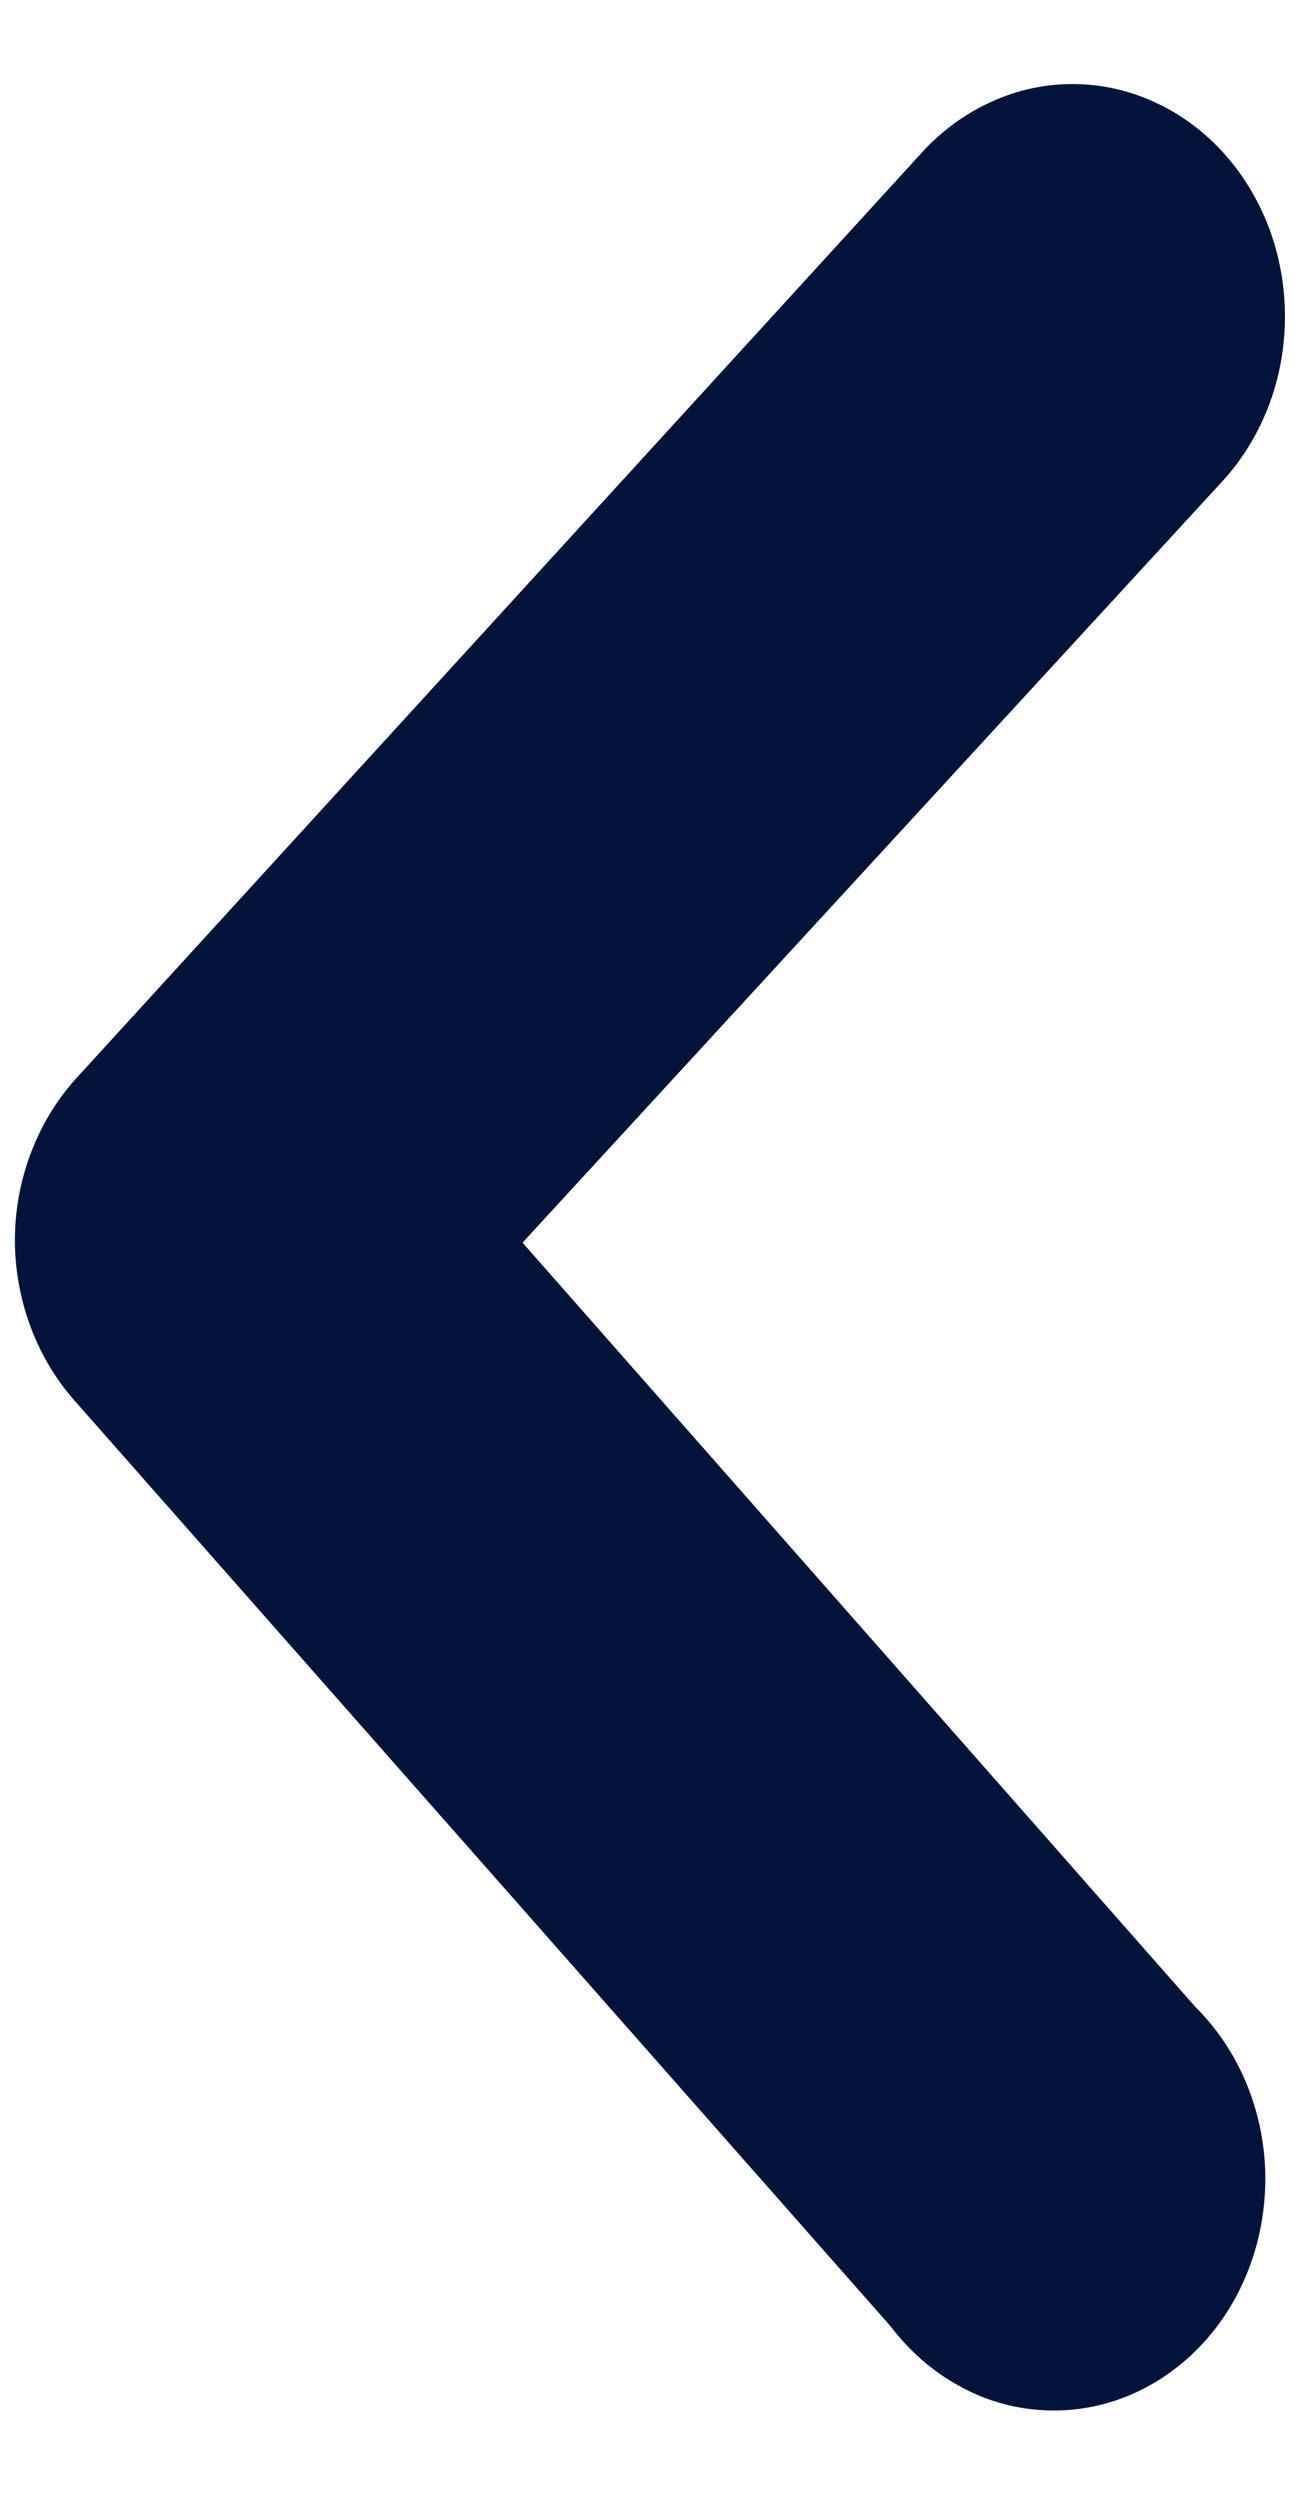 <svg width="11" height="21" viewBox="0 0 11 21" fill="none" xmlns="http://www.w3.org/2000/svg">
<path d="M0.125 10.439C0.123 10.184 0.168 9.929 0.257 9.692C0.346 9.455 0.475 9.241 0.641 9.058L7.751 1.277C7.916 1.097 8.114 0.953 8.331 0.855C8.547 0.756 8.779 0.706 9.013 0.706C9.248 0.706 9.479 0.756 9.696 0.855C9.913 0.953 10.11 1.097 10.275 1.277C10.441 1.458 10.572 1.674 10.663 1.912C10.752 2.149 10.798 2.402 10.798 2.658C10.798 2.915 10.752 3.17 10.663 3.405C10.572 3.643 10.441 3.859 10.275 4.04L4.391 10.439L10.044 16.858C10.225 17.037 10.371 17.255 10.473 17.498C10.574 17.743 10.629 18.006 10.633 18.274C10.636 18.541 10.59 18.807 10.496 19.054C10.402 19.301 10.263 19.525 10.085 19.71C9.909 19.894 9.699 20.038 9.47 20.13C9.241 20.223 8.995 20.262 8.752 20.246C8.508 20.231 8.268 20.161 8.052 20.038C7.833 19.918 7.641 19.748 7.484 19.542L0.623 11.762C0.31 11.406 0.132 10.933 0.125 10.439Z" fill="#041339"/>
</svg>
